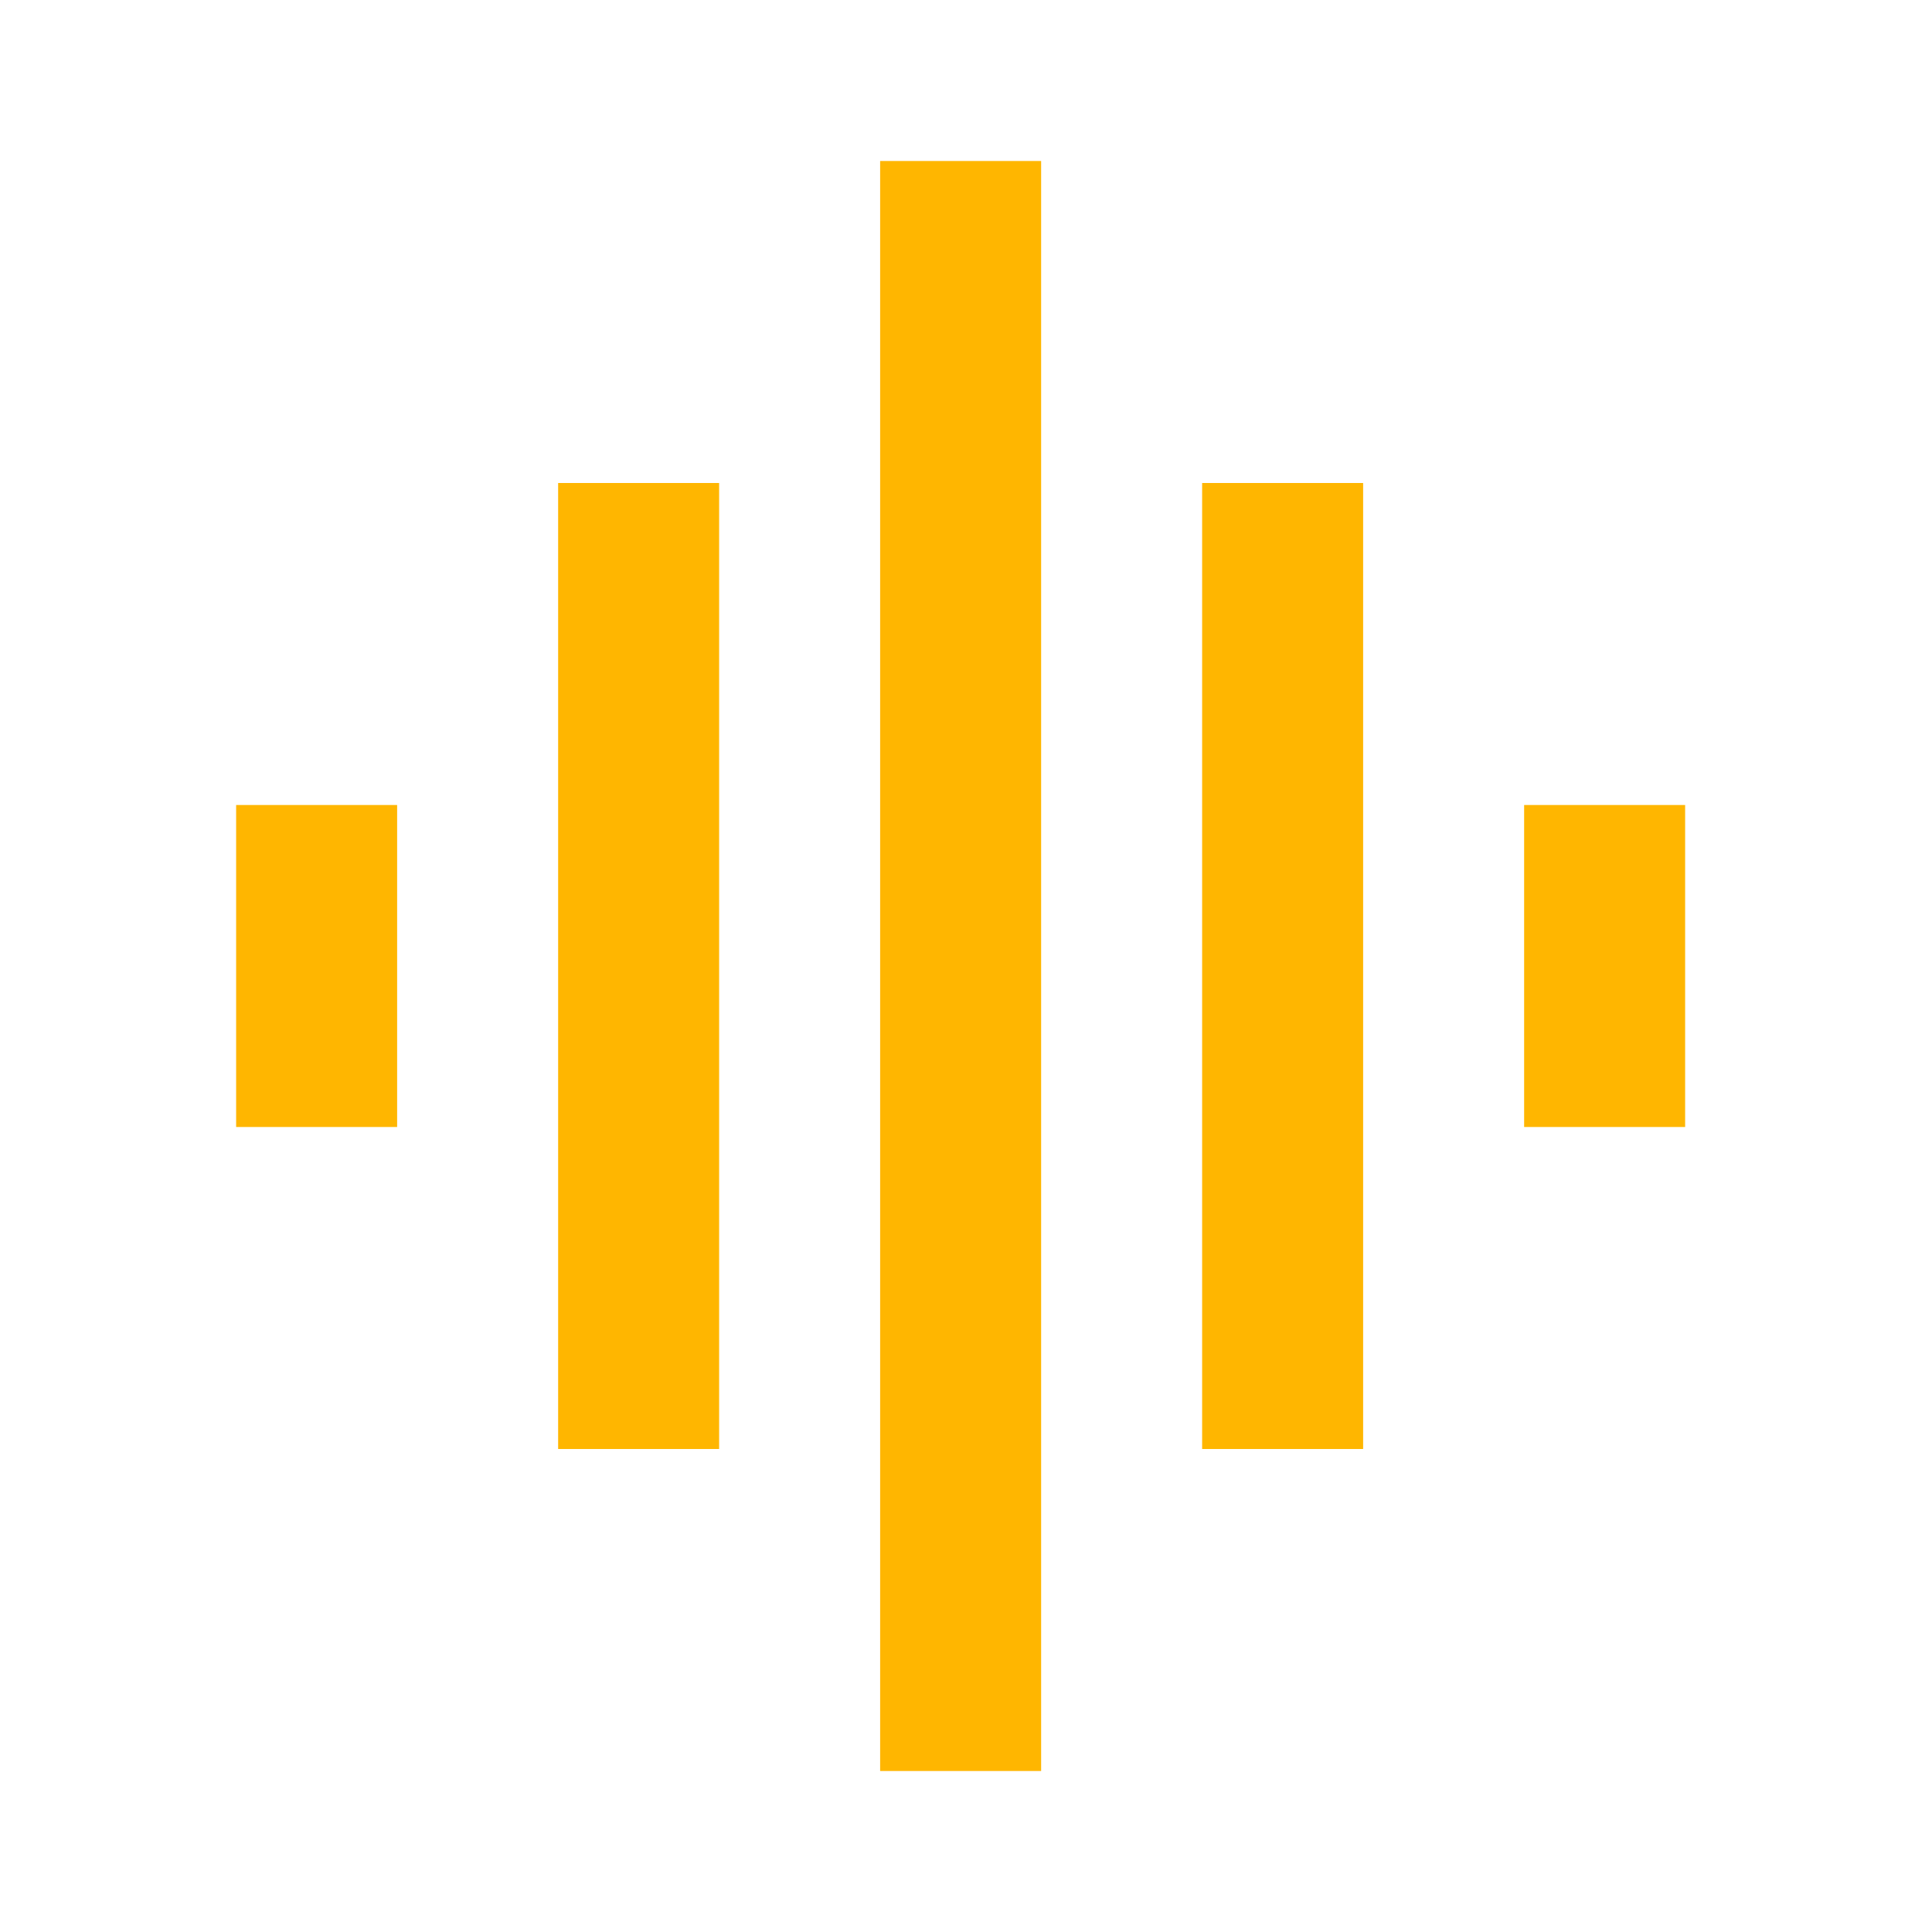 <svg xmlns="http://www.w3.org/2000/svg" xmlns:xlink="http://www.w3.org/1999/xlink" id="Layer_1" width="18" height="18" x="0" y="0" enable-background="new 0 0 18 18" version="1.1" viewBox="0 0 18 18" xml:space="preserve"><style type="text/css">.st0{fill:none}.st1{fill:#ffb600}</style><path d="M0,0h18v18H0V0z" class="st0"/><path d="M5.2,13.5h1.5v-9H5.2V13.5z M8.2,16.5h1.5v-15H8.2V16.5z M2.2,10.5h1.5v-3H2.2V10.5z M11.2,13.5h1.5v-9h-1.5	V13.5z M14.2,7.5v3h1.5v-3H14.2z" class="st1"/></svg>